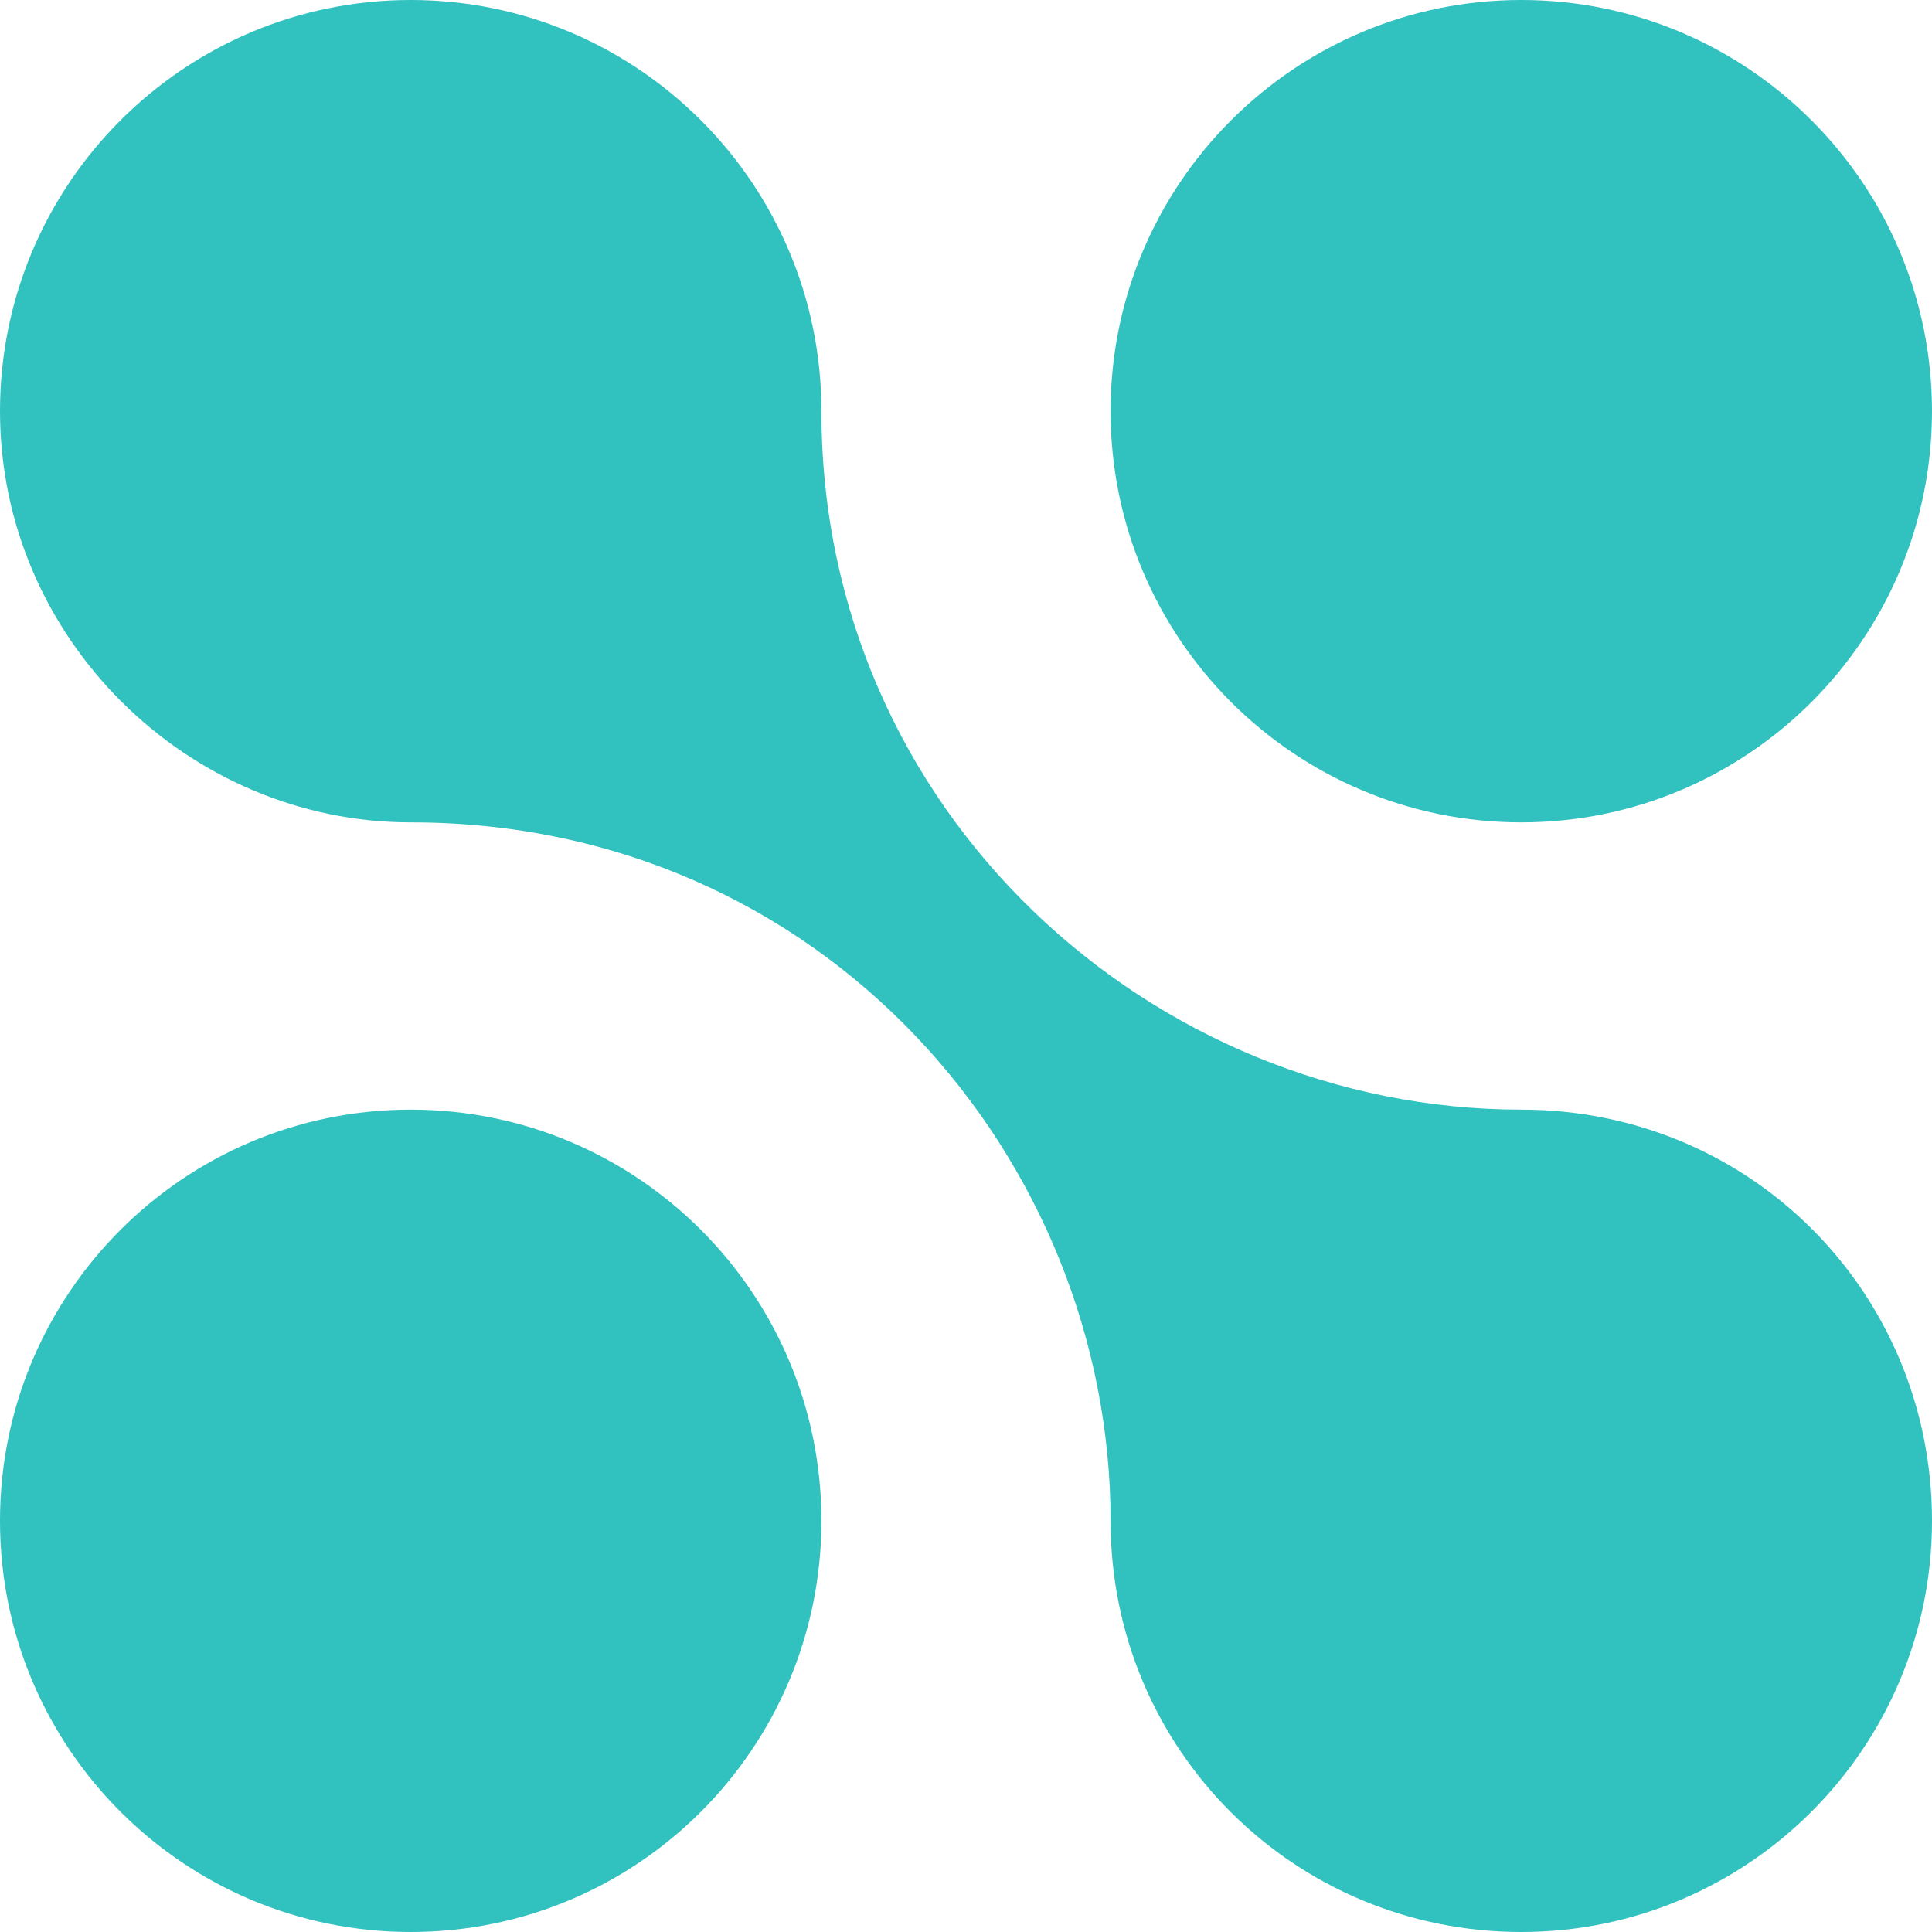 <svg width="164" height="164" viewBox="0 0 164 164" fill="none" xmlns="http://www.w3.org/2000/svg">
<path d="M129.136 69.808C148.365 69.808 163.999 54.188 163.999 34.904C163.999 15.619 148.365 0 129.136 0C109.906 0 94.272 15.619 94.272 34.904C94.272 54.188 109.906 69.808 129.136 69.808Z" fill="#31C1BF"/>
<path d="M34.864 164C54.118 164 69.727 148.373 69.727 129.096C69.727 109.819 54.118 94.192 34.864 94.192C15.609 94.192 0 109.819 0 129.096C0 148.373 15.609 164 34.864 164Z" fill="#31C1BF"/>
<path d="M129.136 94.192C97.868 94.192 69.727 69.011 69.727 34.904C69.727 15.619 54.093 0 34.864 0C15.634 0 0 15.619 0 34.904C0 54.188 15.947 69.808 34.864 69.808C70.04 69.808 94.273 98.496 94.273 129.096C94.273 148.54 109.907 164 129.136 164C148.366 164 164 148.381 164 129.096C164 109.811 148.679 94.192 129.136 94.192Z" fill="#31C1BF"/>
</svg>
